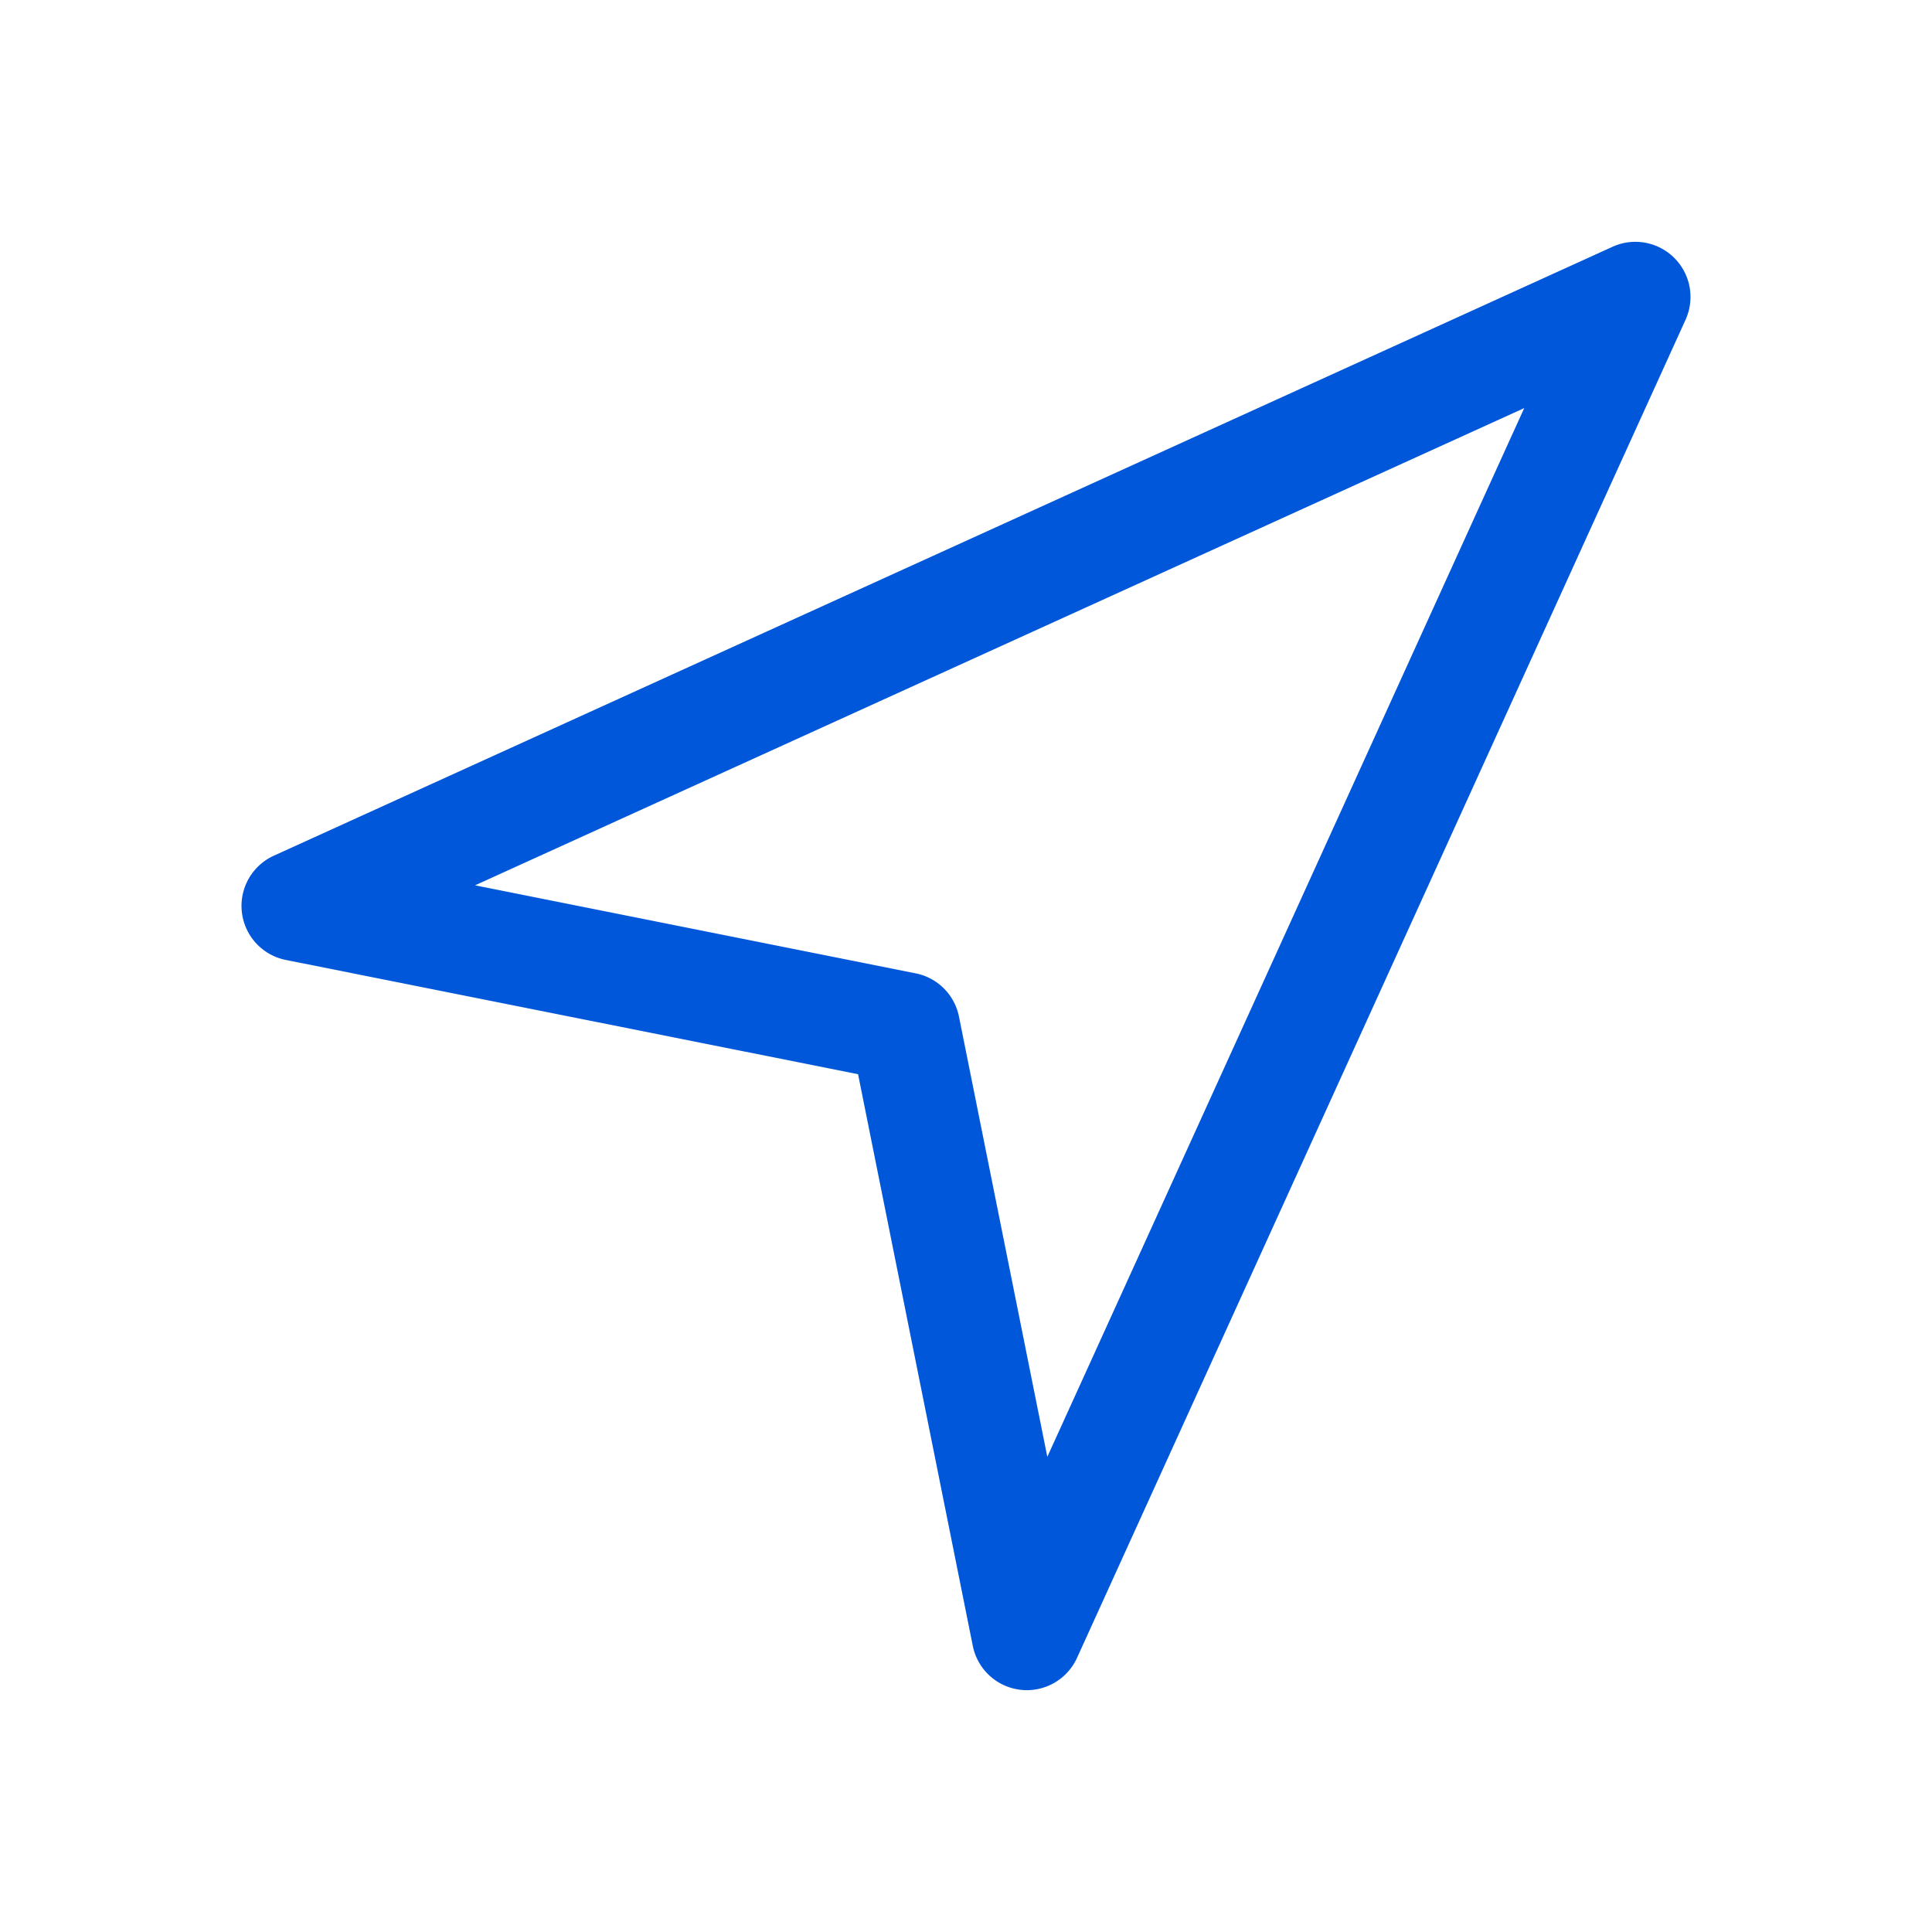 <?xml version="1.0" standalone="no"?><!DOCTYPE svg PUBLIC "-//W3C//DTD SVG 1.1//EN" "http://www.w3.org/Graphics/SVG/1.1/DTD/svg11.dtd"><svg t="1556365543307" class="icon" style="" viewBox="0 0 1024 1024" version="1.1" xmlns="http://www.w3.org/2000/svg" p-id="3521" xmlns:xlink="http://www.w3.org/1999/xlink" width="200" height="200"><defs><style type="text/css"></style></defs><path d="M544.26 895.82a29.23 29.23 0 0 1-28.66-23.47l-60.81-303-303.28-60.55a29.22 29.22 0 0 1-6.37-55.26L854.67 130.8a29.22 29.22 0 0 1 38.7 38.7L570.85 878.69a29.23 29.23 0 0 1-26.59 17.13zM251.79 469.24l233.55 46.66a29.22 29.22 0 0 1 22.93 22.9l46.83 233.35 252.78-555.86z" fill="#0057D9" p-id="3522"></path></svg>